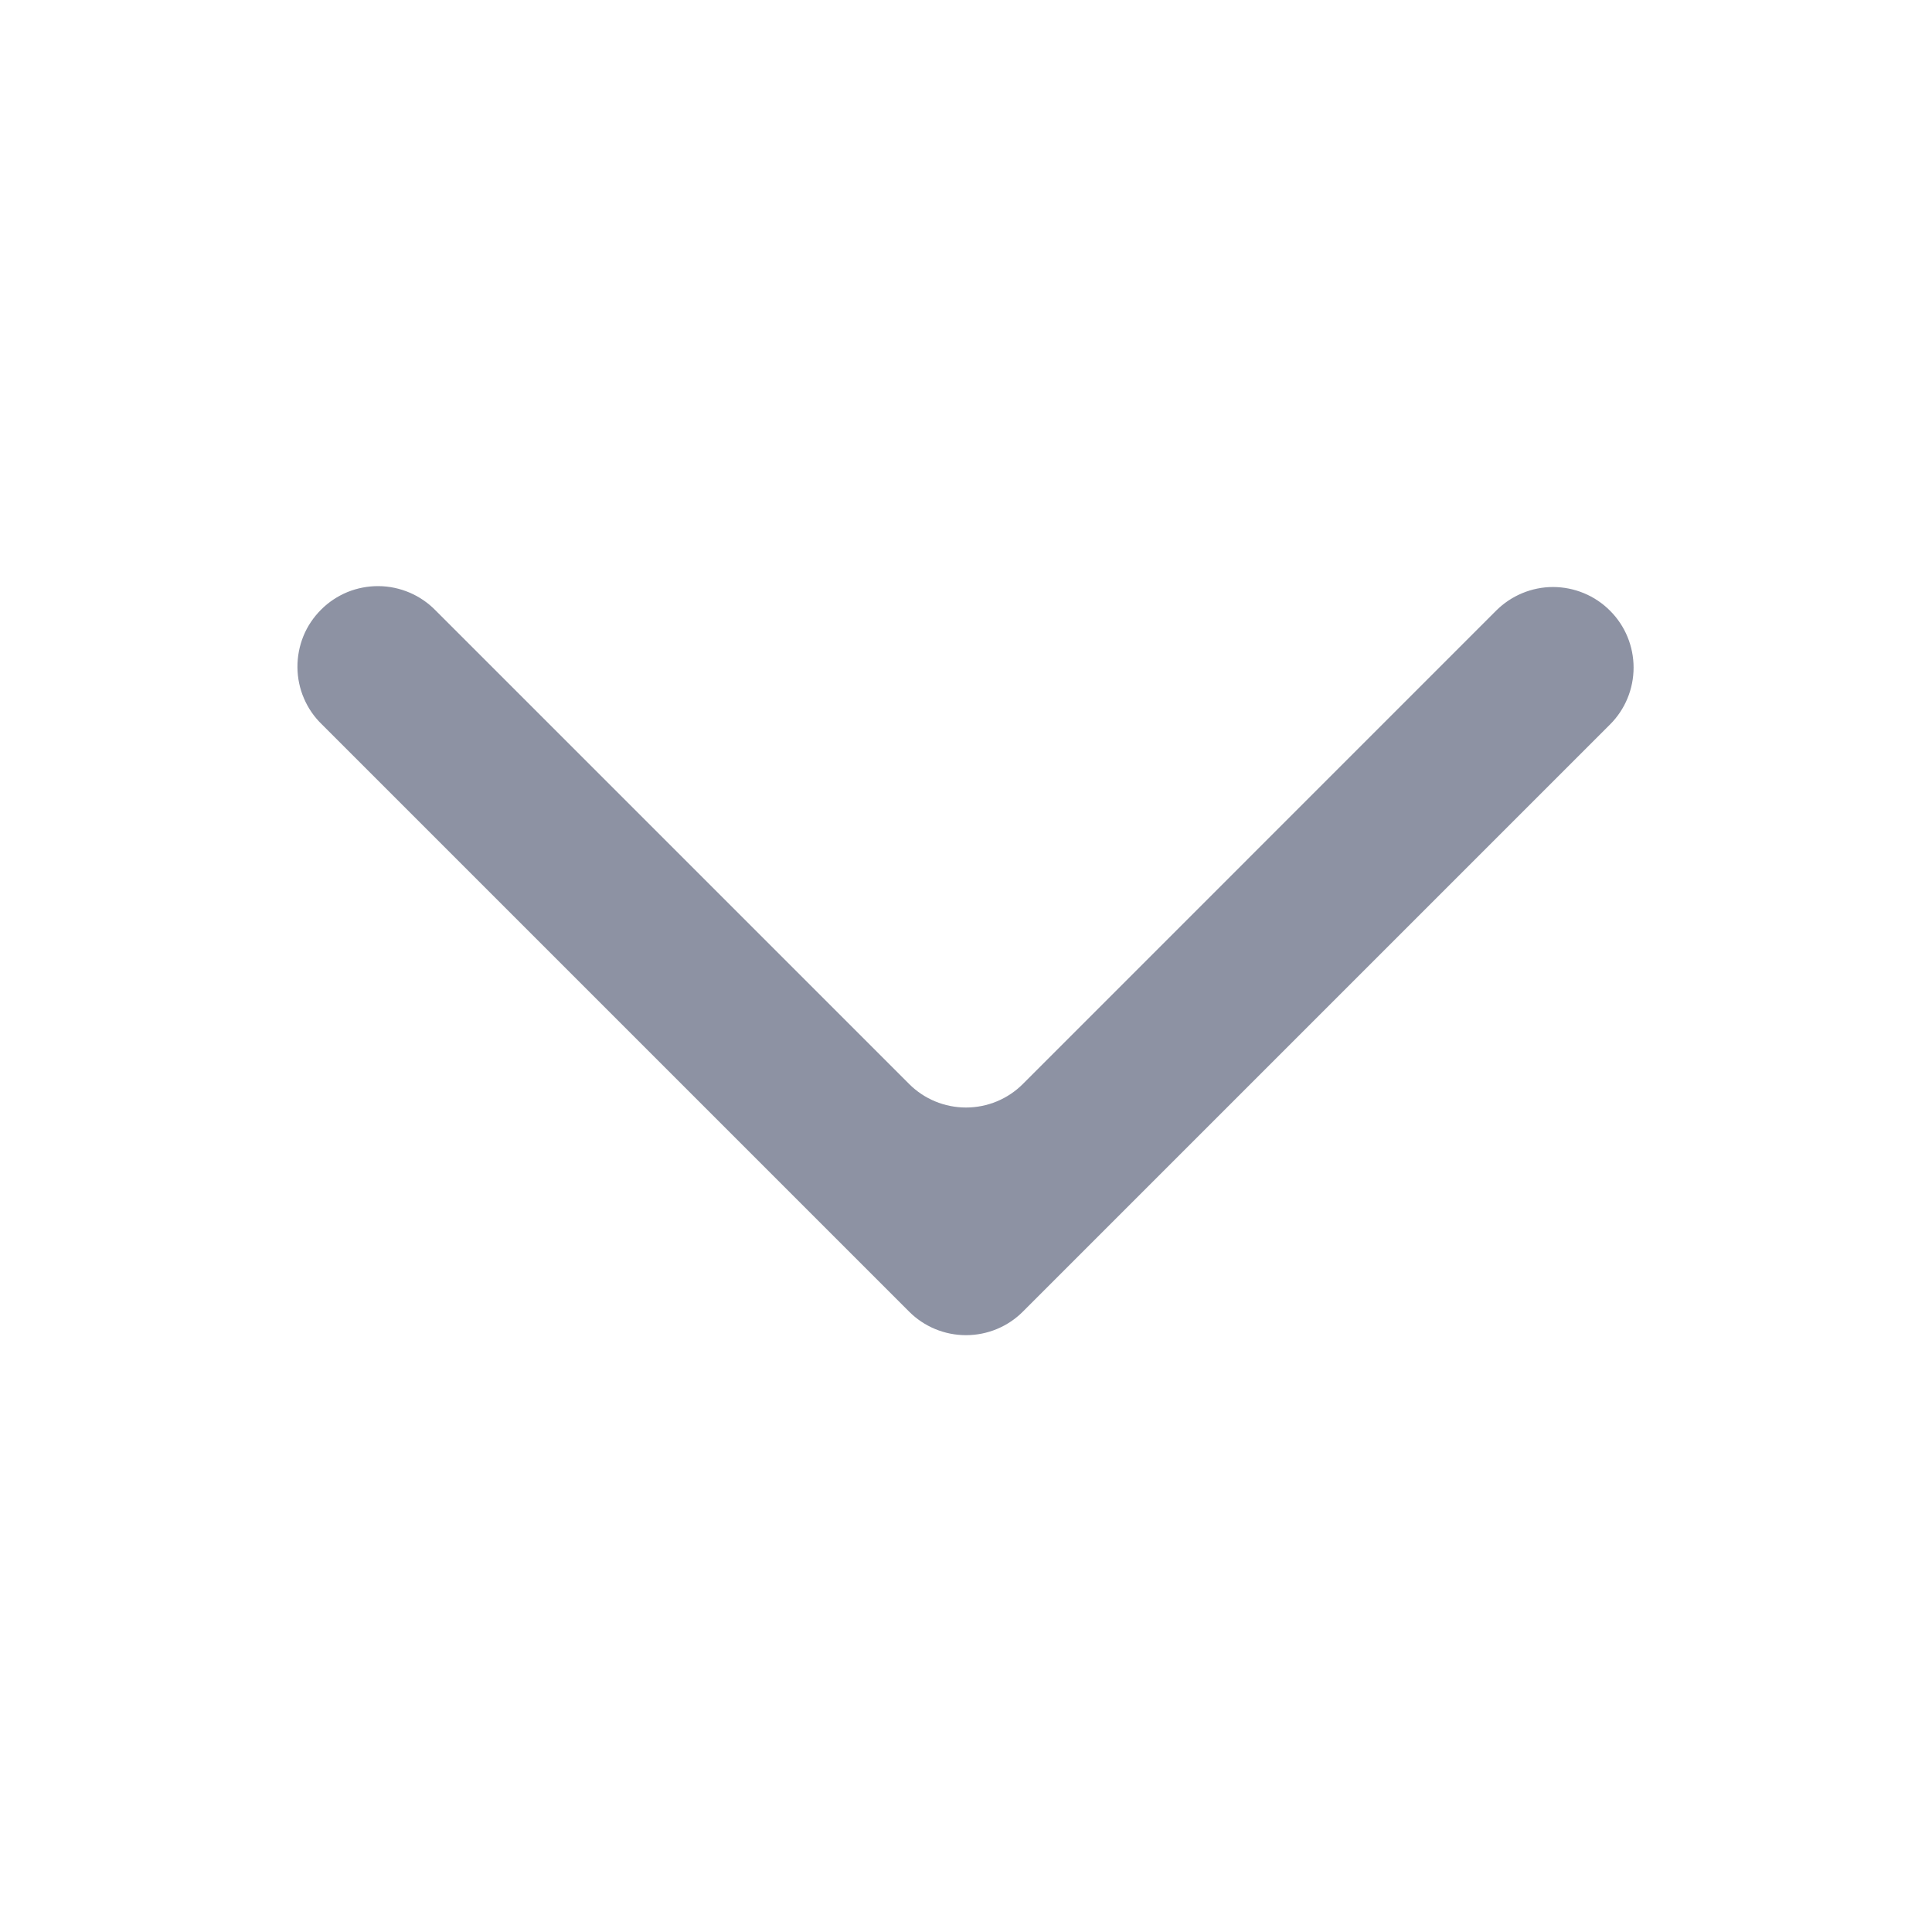 <svg width="24" height="24" viewBox="0 0 24 24" fill="none" xmlns="http://www.w3.org/2000/svg">
<g id="svgexport-7 (34) 1">
<g id="Group">
<path id="Vector" fill-rule="evenodd" clip-rule="evenodd" d="M4 9C3.904 8.908 3.828 8.798 3.776 8.676C3.723 8.554 3.696 8.422 3.695 8.29C3.694 8.157 3.719 8.025 3.769 7.902C3.819 7.779 3.894 7.668 3.988 7.574C4.081 7.48 4.193 7.406 4.316 7.355C4.439 7.305 4.571 7.28 4.703 7.281C4.836 7.282 4.967 7.31 5.089 7.362C5.211 7.414 5.322 7.491 5.414 7.586L11.293 13.465C11.48 13.653 11.735 13.758 12 13.758C12.265 13.758 12.52 13.653 12.707 13.465L18.586 7.585C18.774 7.398 19.028 7.292 19.293 7.292C19.559 7.293 19.813 7.398 20 7.586C20.188 7.773 20.293 8.028 20.293 8.293C20.293 8.558 20.188 8.813 20 9L12.707 16.293C12.52 16.481 12.265 16.586 12 16.586C11.735 16.586 11.48 16.481 11.293 16.293L4 9Z" fill="#8D92A3"/>
</g>
</g>
</svg>

